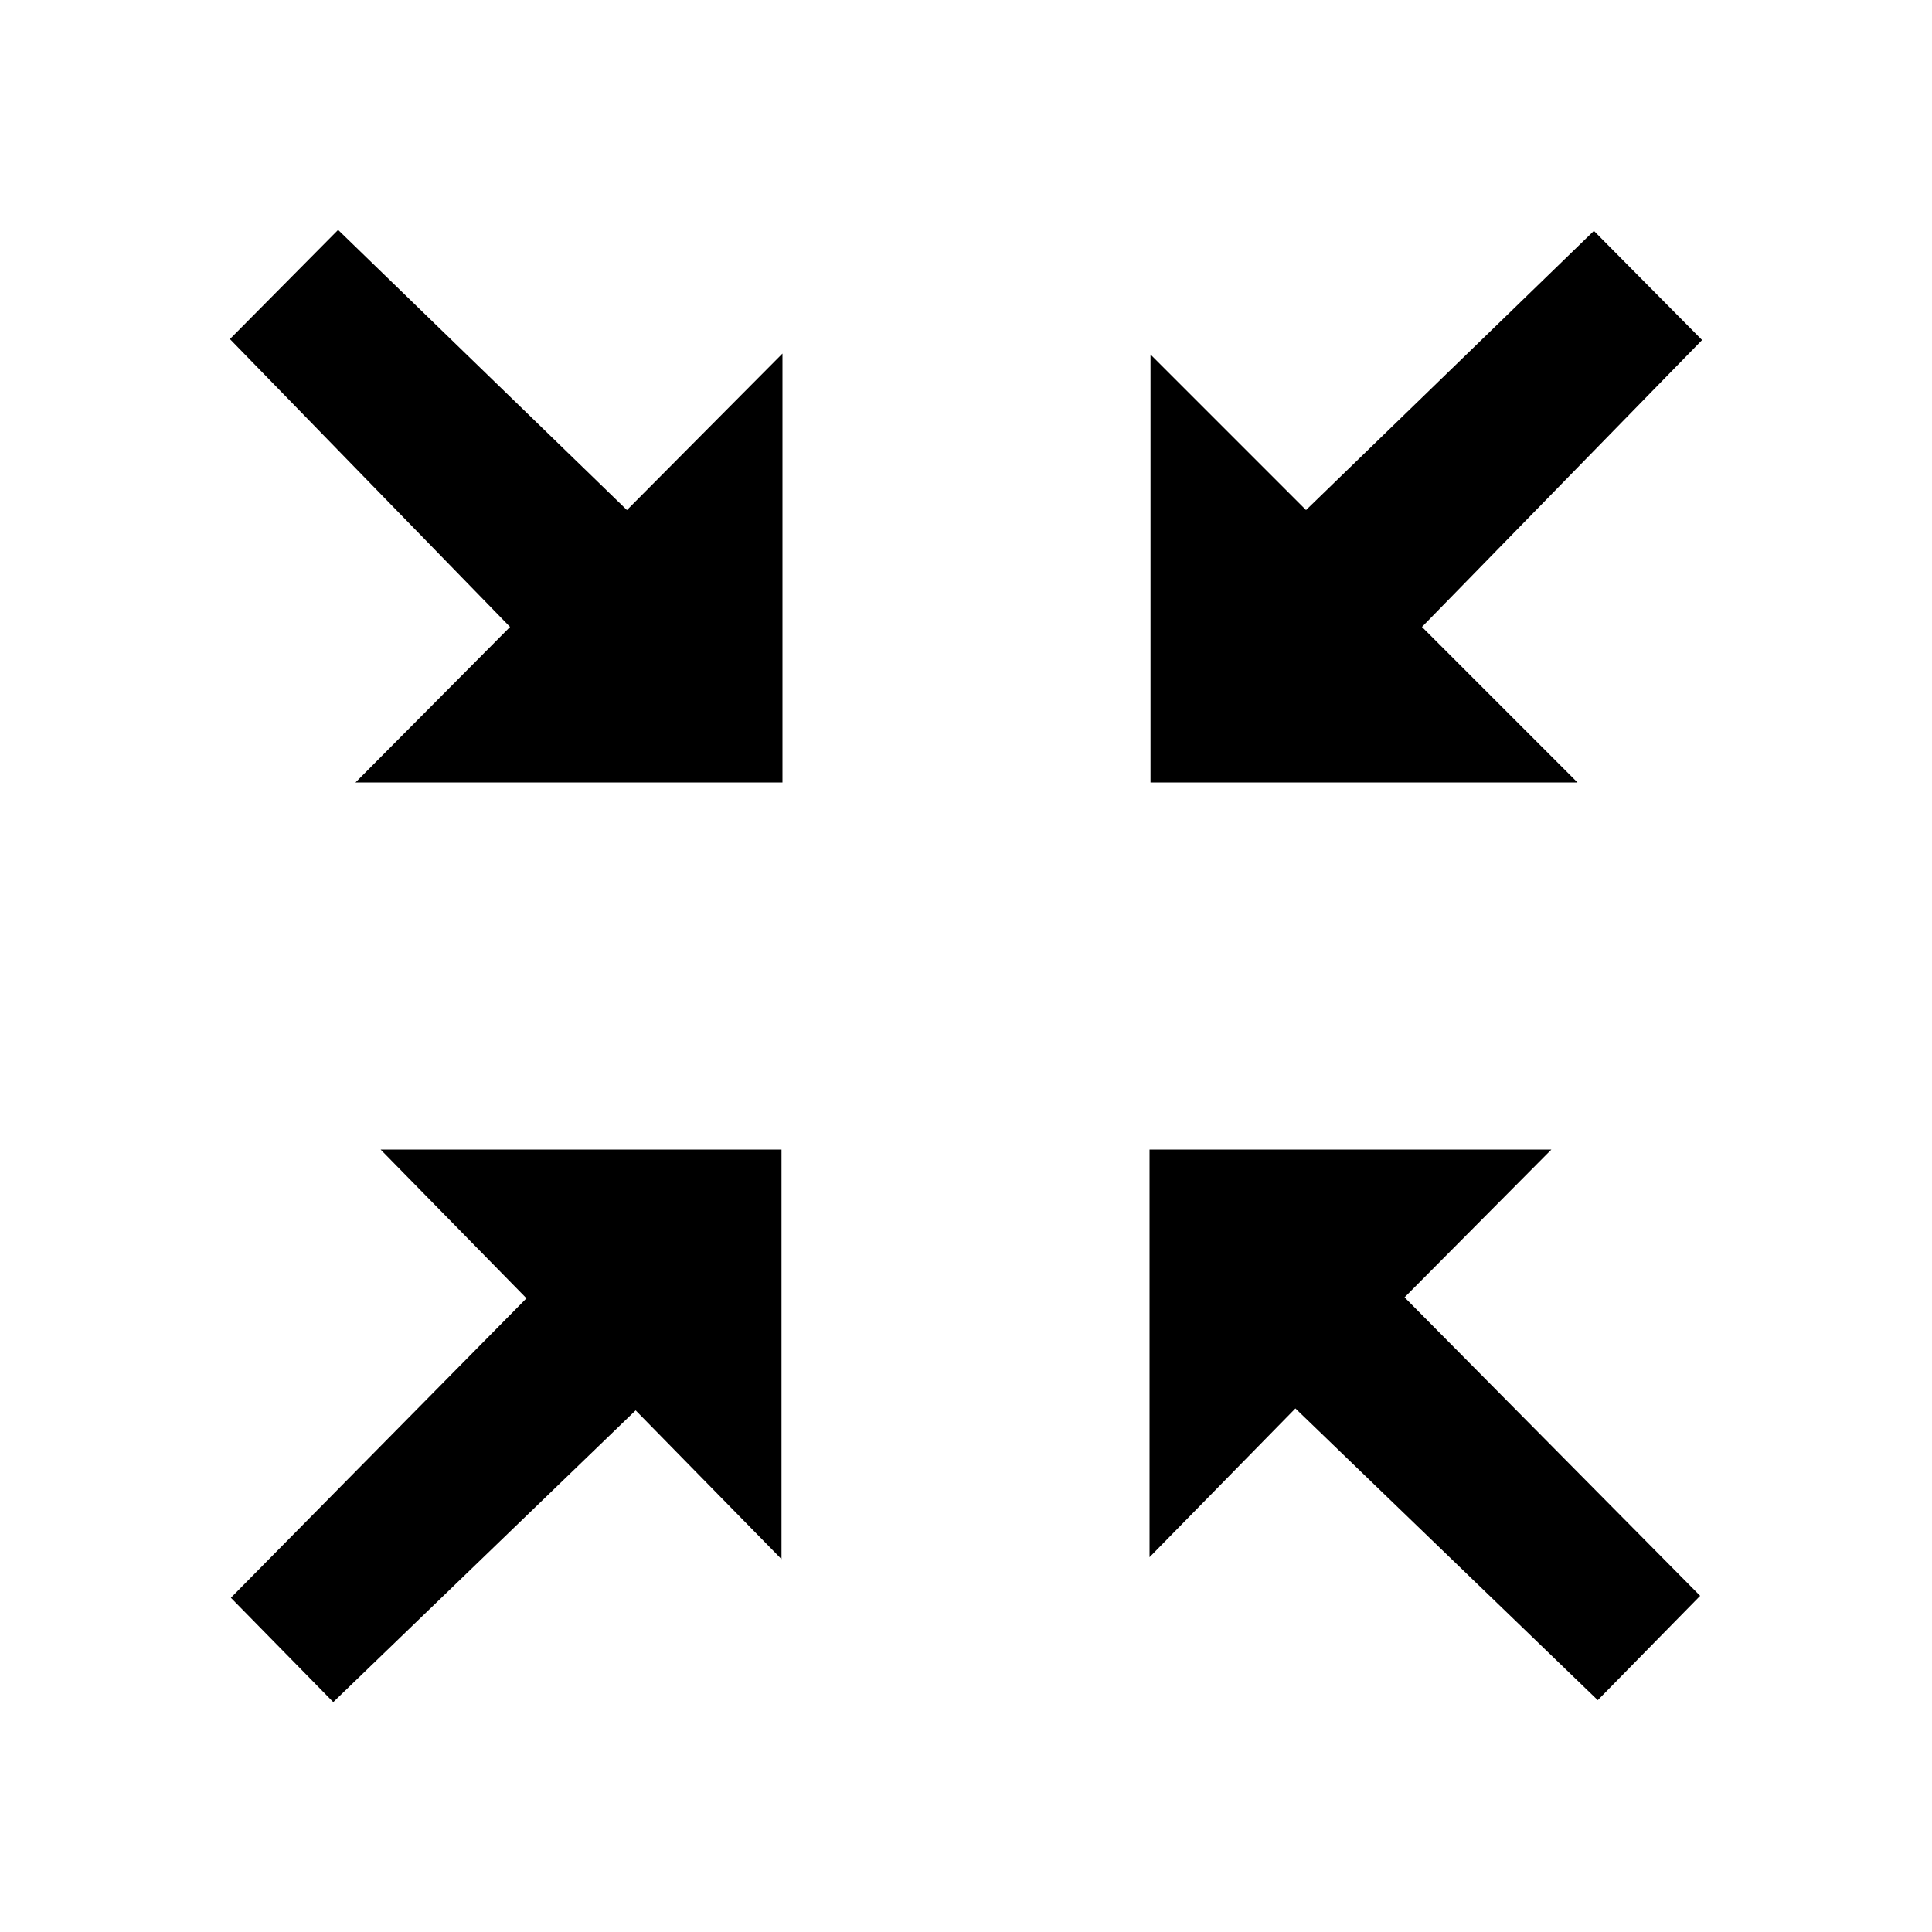 <?xml version="1.0" standalone="no"?><!DOCTYPE svg PUBLIC "-//W3C//DTD SVG 1.1//EN" "http://www.w3.org/Graphics/SVG/1.1/DTD/svg11.dtd"><svg t="1688690568264" class="icon" viewBox="0 0 1024 1024" version="1.1" xmlns="http://www.w3.org/2000/svg" p-id="922" xmlns:xlink="http://www.w3.org/1999/xlink" width="200" height="200"><path d="M753.664 332.288l148.48-152.064-57.344-57.856-152.576 147.968-82.432-82.432V414.72h226.304l-82.432-82.432z m68.608 276.992H609.28v216.064l77.312-78.848L846.848 901.12l54.272-55.296-156.672-158.208 77.824-78.336zM279.04 688.128l-156.672 158.72 54.272 55.296L336.896 747.52l77.312 78.848V609.28h-212.48l77.312 78.848zM188.416 414.72H414.72V187.392l-82.432 82.944L179.2 121.856l-57.344 57.856 148.48 152.576-81.92 82.432z" p-id="923"></path></svg>